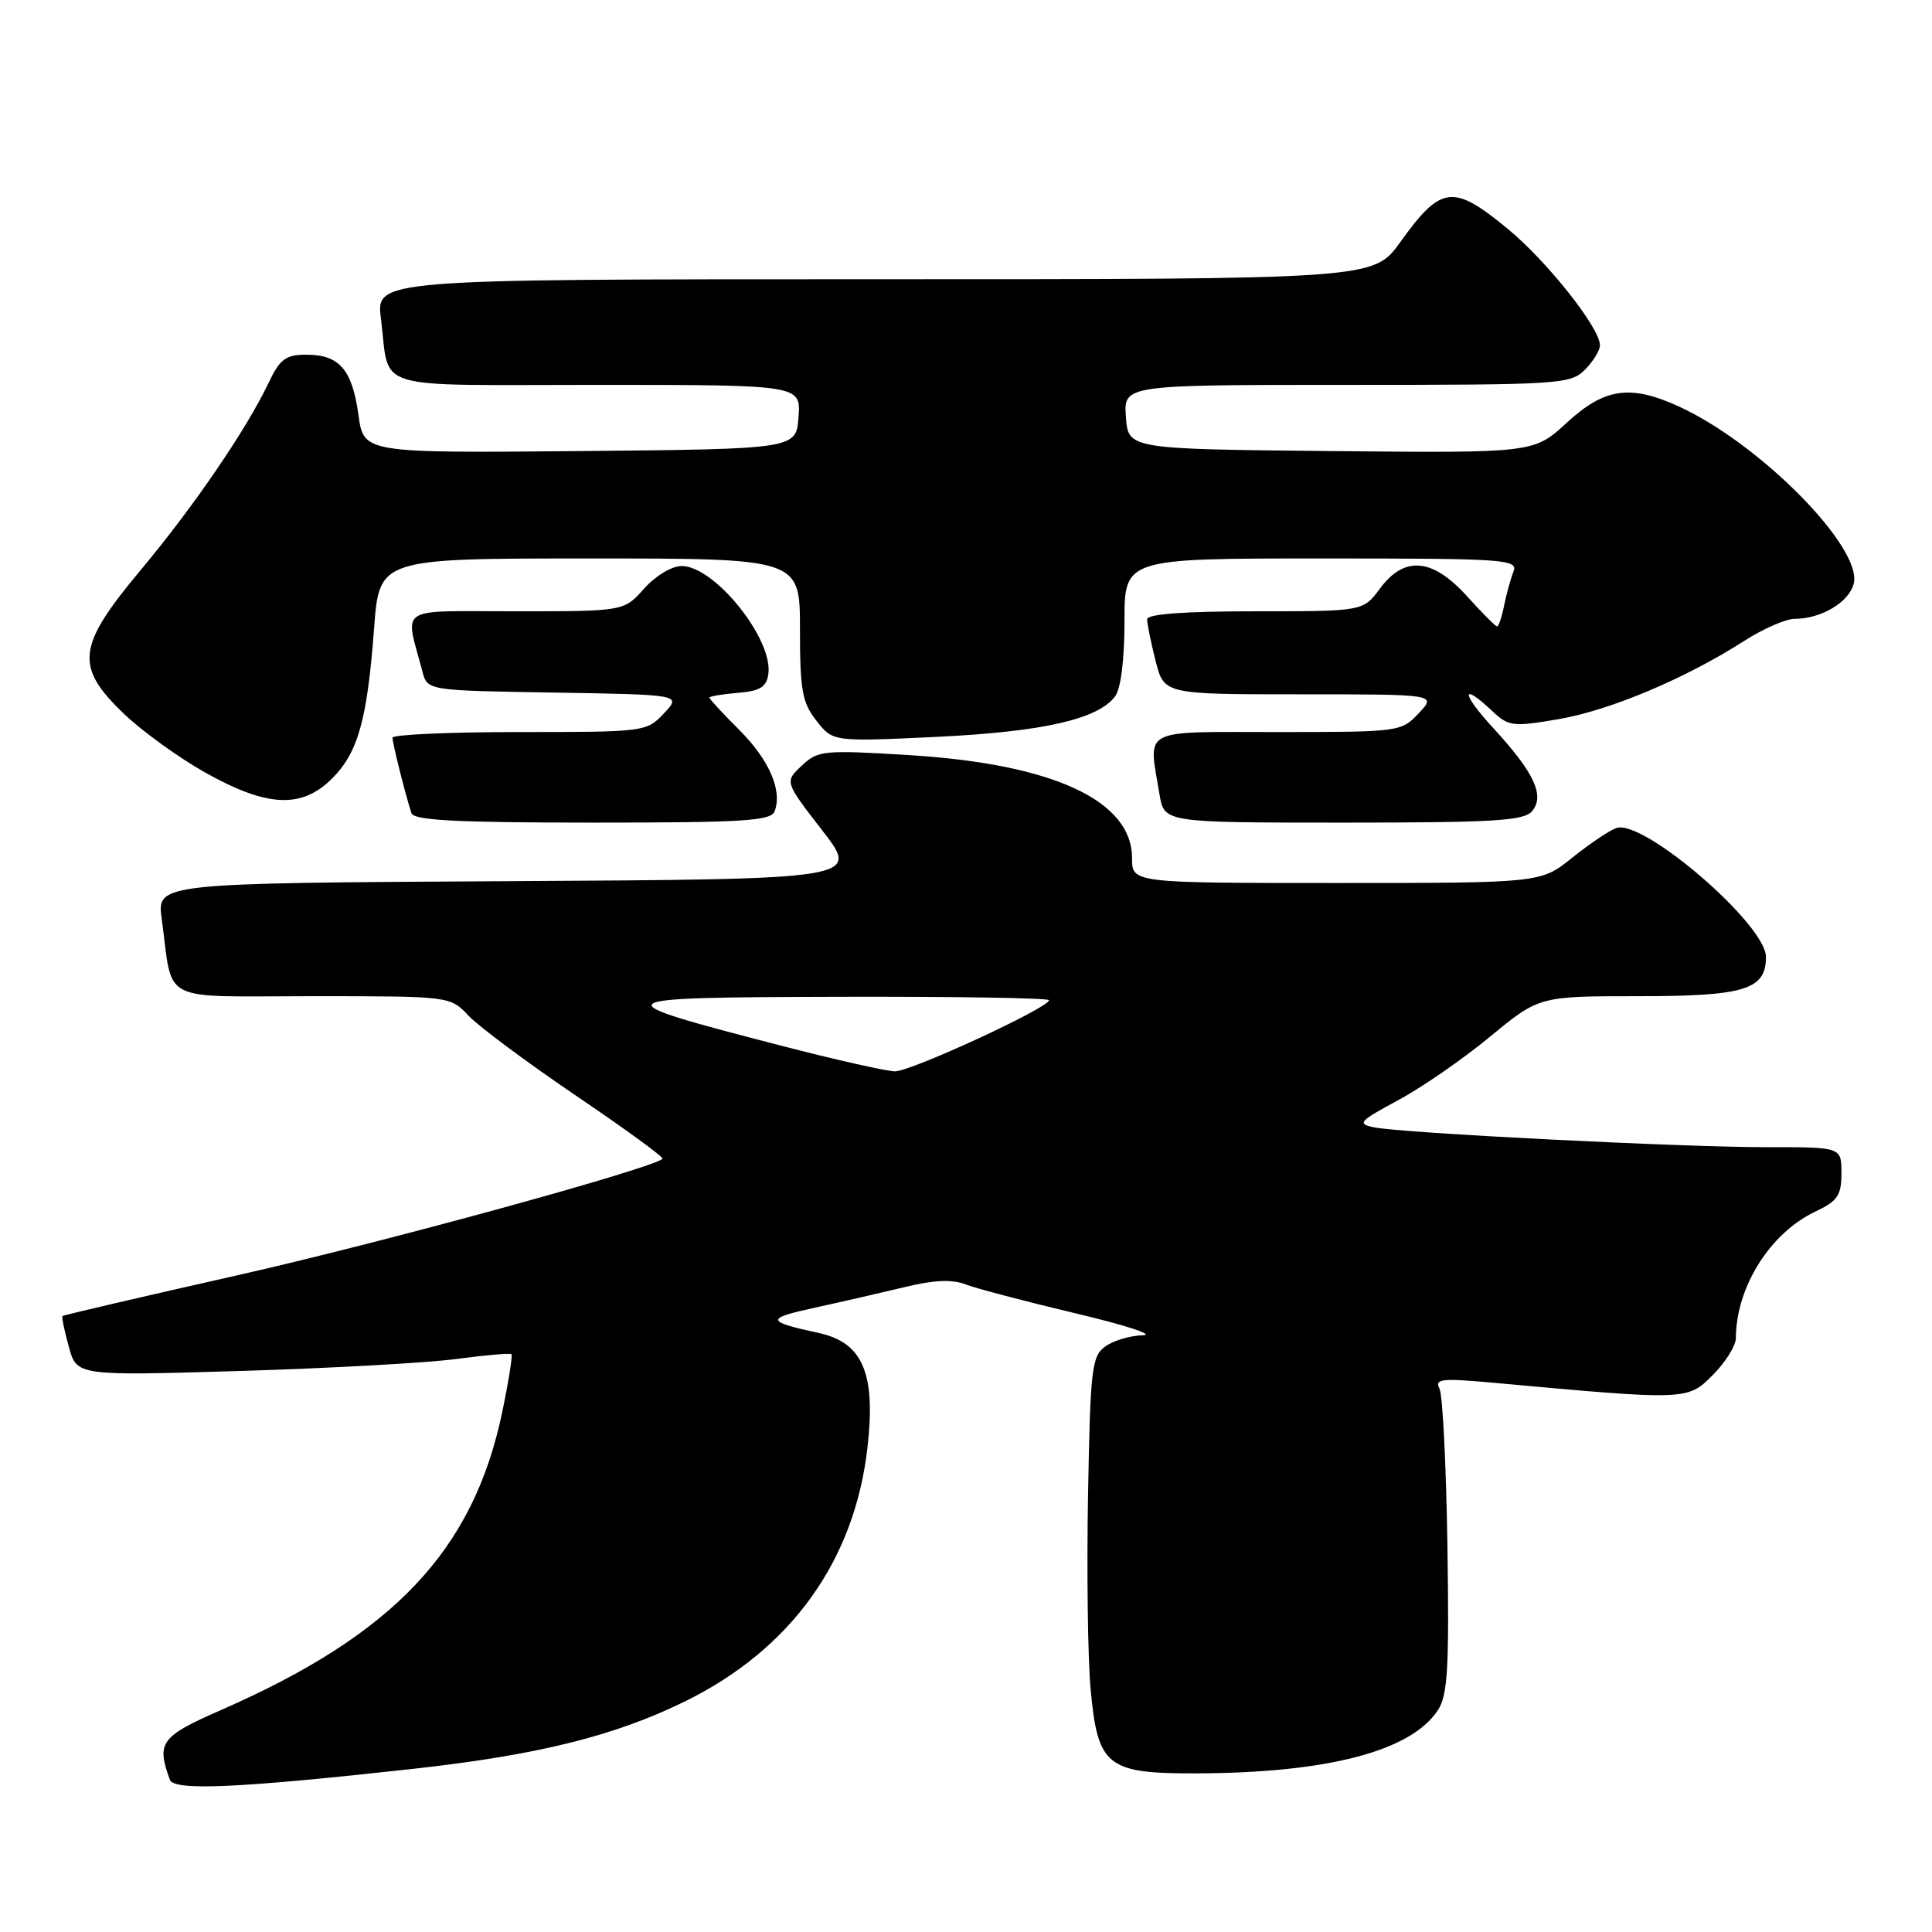 <?xml version="1.0" encoding="UTF-8" standalone="no"?>
<!DOCTYPE svg PUBLIC "-//W3C//DTD SVG 1.1//EN" "http://www.w3.org/Graphics/SVG/1.1/DTD/svg11.dtd" >
<svg xmlns="http://www.w3.org/2000/svg" xmlns:xlink="http://www.w3.org/1999/xlink" version="1.1" viewBox="0 0 256 256">
 <g >
 <path fill="currentColor"
d=" M 54.75 234.38 C 71.20 232.56 81.39 230.04 90.73 225.46 C 104.78 218.57 113.22 206.85 114.94 191.84 C 116.07 182.00 114.34 177.90 108.50 176.63 C 101.44 175.10 101.38 174.71 108.00 173.27 C 111.58 172.49 116.95 171.25 119.95 170.53 C 123.76 169.60 126.18 169.50 127.95 170.19 C 129.35 170.73 135.90 172.45 142.50 174.02 C 149.10 175.58 153.12 176.89 151.44 176.93 C 149.76 176.97 147.51 177.64 146.44 178.42 C 144.66 179.71 144.47 181.39 144.17 198.17 C 143.99 208.25 144.14 219.78 144.51 223.79 C 145.45 234.04 146.65 235.01 158.44 234.98 C 175.88 234.94 186.96 232.05 190.53 226.60 C 191.83 224.61 192.04 221.05 191.79 204.86 C 191.63 194.21 191.16 184.82 190.74 184.00 C 190.08 182.70 191.02 182.60 197.74 183.21 C 223.55 185.57 223.59 185.57 226.94 182.21 C 228.62 180.53 230.00 178.33 230.01 177.33 C 230.03 170.58 234.52 163.41 240.49 160.57 C 243.50 159.14 244.00 158.42 244.00 155.45 C 244.00 152.00 244.00 152.00 234.25 152.01 C 222.93 152.02 185.66 150.14 182.03 149.37 C 179.79 148.90 180.10 148.56 185.23 145.80 C 188.35 144.13 193.84 140.34 197.42 137.38 C 203.95 132.00 203.95 132.00 217.14 132.00 C 231.18 132.00 234.00 131.13 234.00 126.80 C 234.00 122.50 217.70 108.46 214.17 109.72 C 213.25 110.04 210.62 111.81 208.33 113.65 C 204.16 117.00 204.16 117.00 177.08 117.00 C 150.00 117.00 150.00 117.00 150.00 113.69 C 150.00 106.07 139.51 101.23 120.50 100.06 C 109.10 99.36 108.39 99.43 106.23 101.46 C 103.96 103.59 103.96 103.59 108.96 110.04 C 113.95 116.50 113.95 116.50 67.36 116.76 C 20.78 117.02 20.78 117.02 21.43 121.76 C 22.98 133.13 20.79 132.00 41.41 132.00 C 59.65 132.00 59.65 132.00 62.08 134.58 C 63.41 136.00 69.82 140.77 76.32 145.18 C 82.82 149.58 87.99 153.35 87.79 153.54 C 86.51 154.82 50.60 164.67 31.50 168.97 C 18.86 171.82 8.41 174.26 8.28 174.38 C 8.16 174.51 8.53 176.34 9.12 178.46 C 10.18 182.31 10.18 182.31 31.84 181.66 C 43.75 181.30 56.64 180.59 60.48 180.07 C 64.33 179.56 67.61 179.27 67.77 179.44 C 67.94 179.61 67.39 183.06 66.55 187.10 C 62.73 205.40 52.22 216.54 29.35 226.56 C 21.28 230.09 20.70 230.88 22.51 235.83 C 23.06 237.32 31.60 236.94 54.75 234.38 Z  M 102.64 107.50 C 103.69 104.75 101.92 100.68 97.94 96.70 C 95.77 94.54 94.00 92.62 94.00 92.44 C 94.00 92.27 95.69 91.98 97.75 91.81 C 100.72 91.56 101.56 91.05 101.81 89.32 C 102.47 84.69 94.69 75.00 90.32 75.00 C 89.02 75.00 86.85 76.31 85.34 78.00 C 82.67 81.00 82.67 81.00 68.32 81.00 C 52.32 81.00 53.65 80.14 55.98 89.00 C 56.64 91.50 56.64 91.50 73.47 91.77 C 90.30 92.05 90.30 92.05 87.98 94.52 C 85.68 96.97 85.44 97.00 68.83 97.00 C 59.57 97.00 52.00 97.34 52.01 97.75 C 52.01 98.51 53.75 105.43 54.52 107.75 C 54.84 108.70 60.54 109.00 78.50 109.00 C 98.54 109.00 102.15 108.78 102.64 107.50 Z  M 203.02 107.47 C 204.72 105.43 203.28 102.35 197.89 96.50 C 193.64 91.89 193.51 90.25 197.71 94.20 C 199.91 96.27 200.43 96.33 206.54 95.29 C 213.34 94.12 223.33 89.91 231.09 84.94 C 233.61 83.32 236.63 82.00 237.79 82.00 C 241.31 82.00 245.01 79.80 245.63 77.33 C 246.82 72.58 233.25 58.82 222.50 53.88 C 216.03 50.91 212.60 51.40 207.60 56.02 C 203.24 60.03 203.24 60.03 176.37 59.77 C 149.50 59.50 149.50 59.50 149.19 55.25 C 148.89 51.00 148.89 51.00 178.44 51.00 C 206.67 51.00 208.09 50.91 210.00 49.00 C 211.10 47.90 212.00 46.44 212.00 45.75 C 212.00 43.44 204.97 34.58 199.72 30.27 C 192.51 24.35 190.95 24.55 185.53 32.10 C 182.00 37.00 182.00 37.00 115.91 37.00 C 49.81 37.00 49.81 37.00 50.48 42.25 C 51.71 51.93 48.67 51.00 79.12 51.00 C 106.11 51.00 106.11 51.00 105.81 55.25 C 105.50 59.50 105.50 59.50 76.85 59.77 C 48.19 60.03 48.19 60.03 47.50 54.99 C 46.67 48.97 44.97 47.00 40.61 47.00 C 37.86 47.00 37.10 47.56 35.61 50.69 C 32.65 56.91 25.69 67.10 18.68 75.49 C 10.18 85.65 9.87 88.30 16.42 94.58 C 18.85 96.91 23.73 100.43 27.27 102.41 C 35.43 106.97 39.98 107.17 44.00 103.16 C 47.45 99.71 48.66 95.37 49.57 83.25 C 50.26 74.00 50.26 74.00 78.13 74.00 C 106.00 74.00 106.00 74.00 106.00 83.37 C 106.00 91.48 106.29 93.10 108.19 95.51 C 110.37 98.29 110.37 98.29 124.09 97.64 C 138.18 96.96 145.47 95.31 147.75 92.28 C 148.52 91.26 149.00 87.40 149.00 82.31 C 149.00 74.00 149.00 74.00 175.11 74.00 C 199.56 74.00 201.17 74.11 200.54 75.75 C 200.16 76.71 199.61 78.74 199.30 80.25 C 199.00 81.76 198.58 83.00 198.37 83.00 C 198.16 83.00 196.37 81.20 194.38 79.00 C 189.80 73.93 186.09 73.61 182.84 78.00 C 180.62 81.00 180.62 81.00 166.31 81.00 C 156.92 81.00 152.00 81.36 152.00 82.06 C 152.00 82.64 152.50 85.11 153.12 87.56 C 154.24 92.00 154.24 92.00 172.29 92.00 C 190.35 92.00 190.35 92.00 188.00 94.50 C 185.68 96.97 185.45 97.00 169.33 97.00 C 150.91 97.00 152.17 96.34 153.64 105.25 C 154.26 109.00 154.26 109.00 178.01 109.00 C 198.10 109.00 201.95 108.76 203.02 107.47 Z  M 103.43 138.54 C 79.41 132.31 79.58 132.17 111.25 132.08 C 126.51 132.04 139.00 132.24 139.00 132.53 C 139.00 133.53 120.65 142.00 118.57 141.96 C 117.43 141.94 110.62 140.40 103.43 138.54 Z "/>
</g>
</svg>